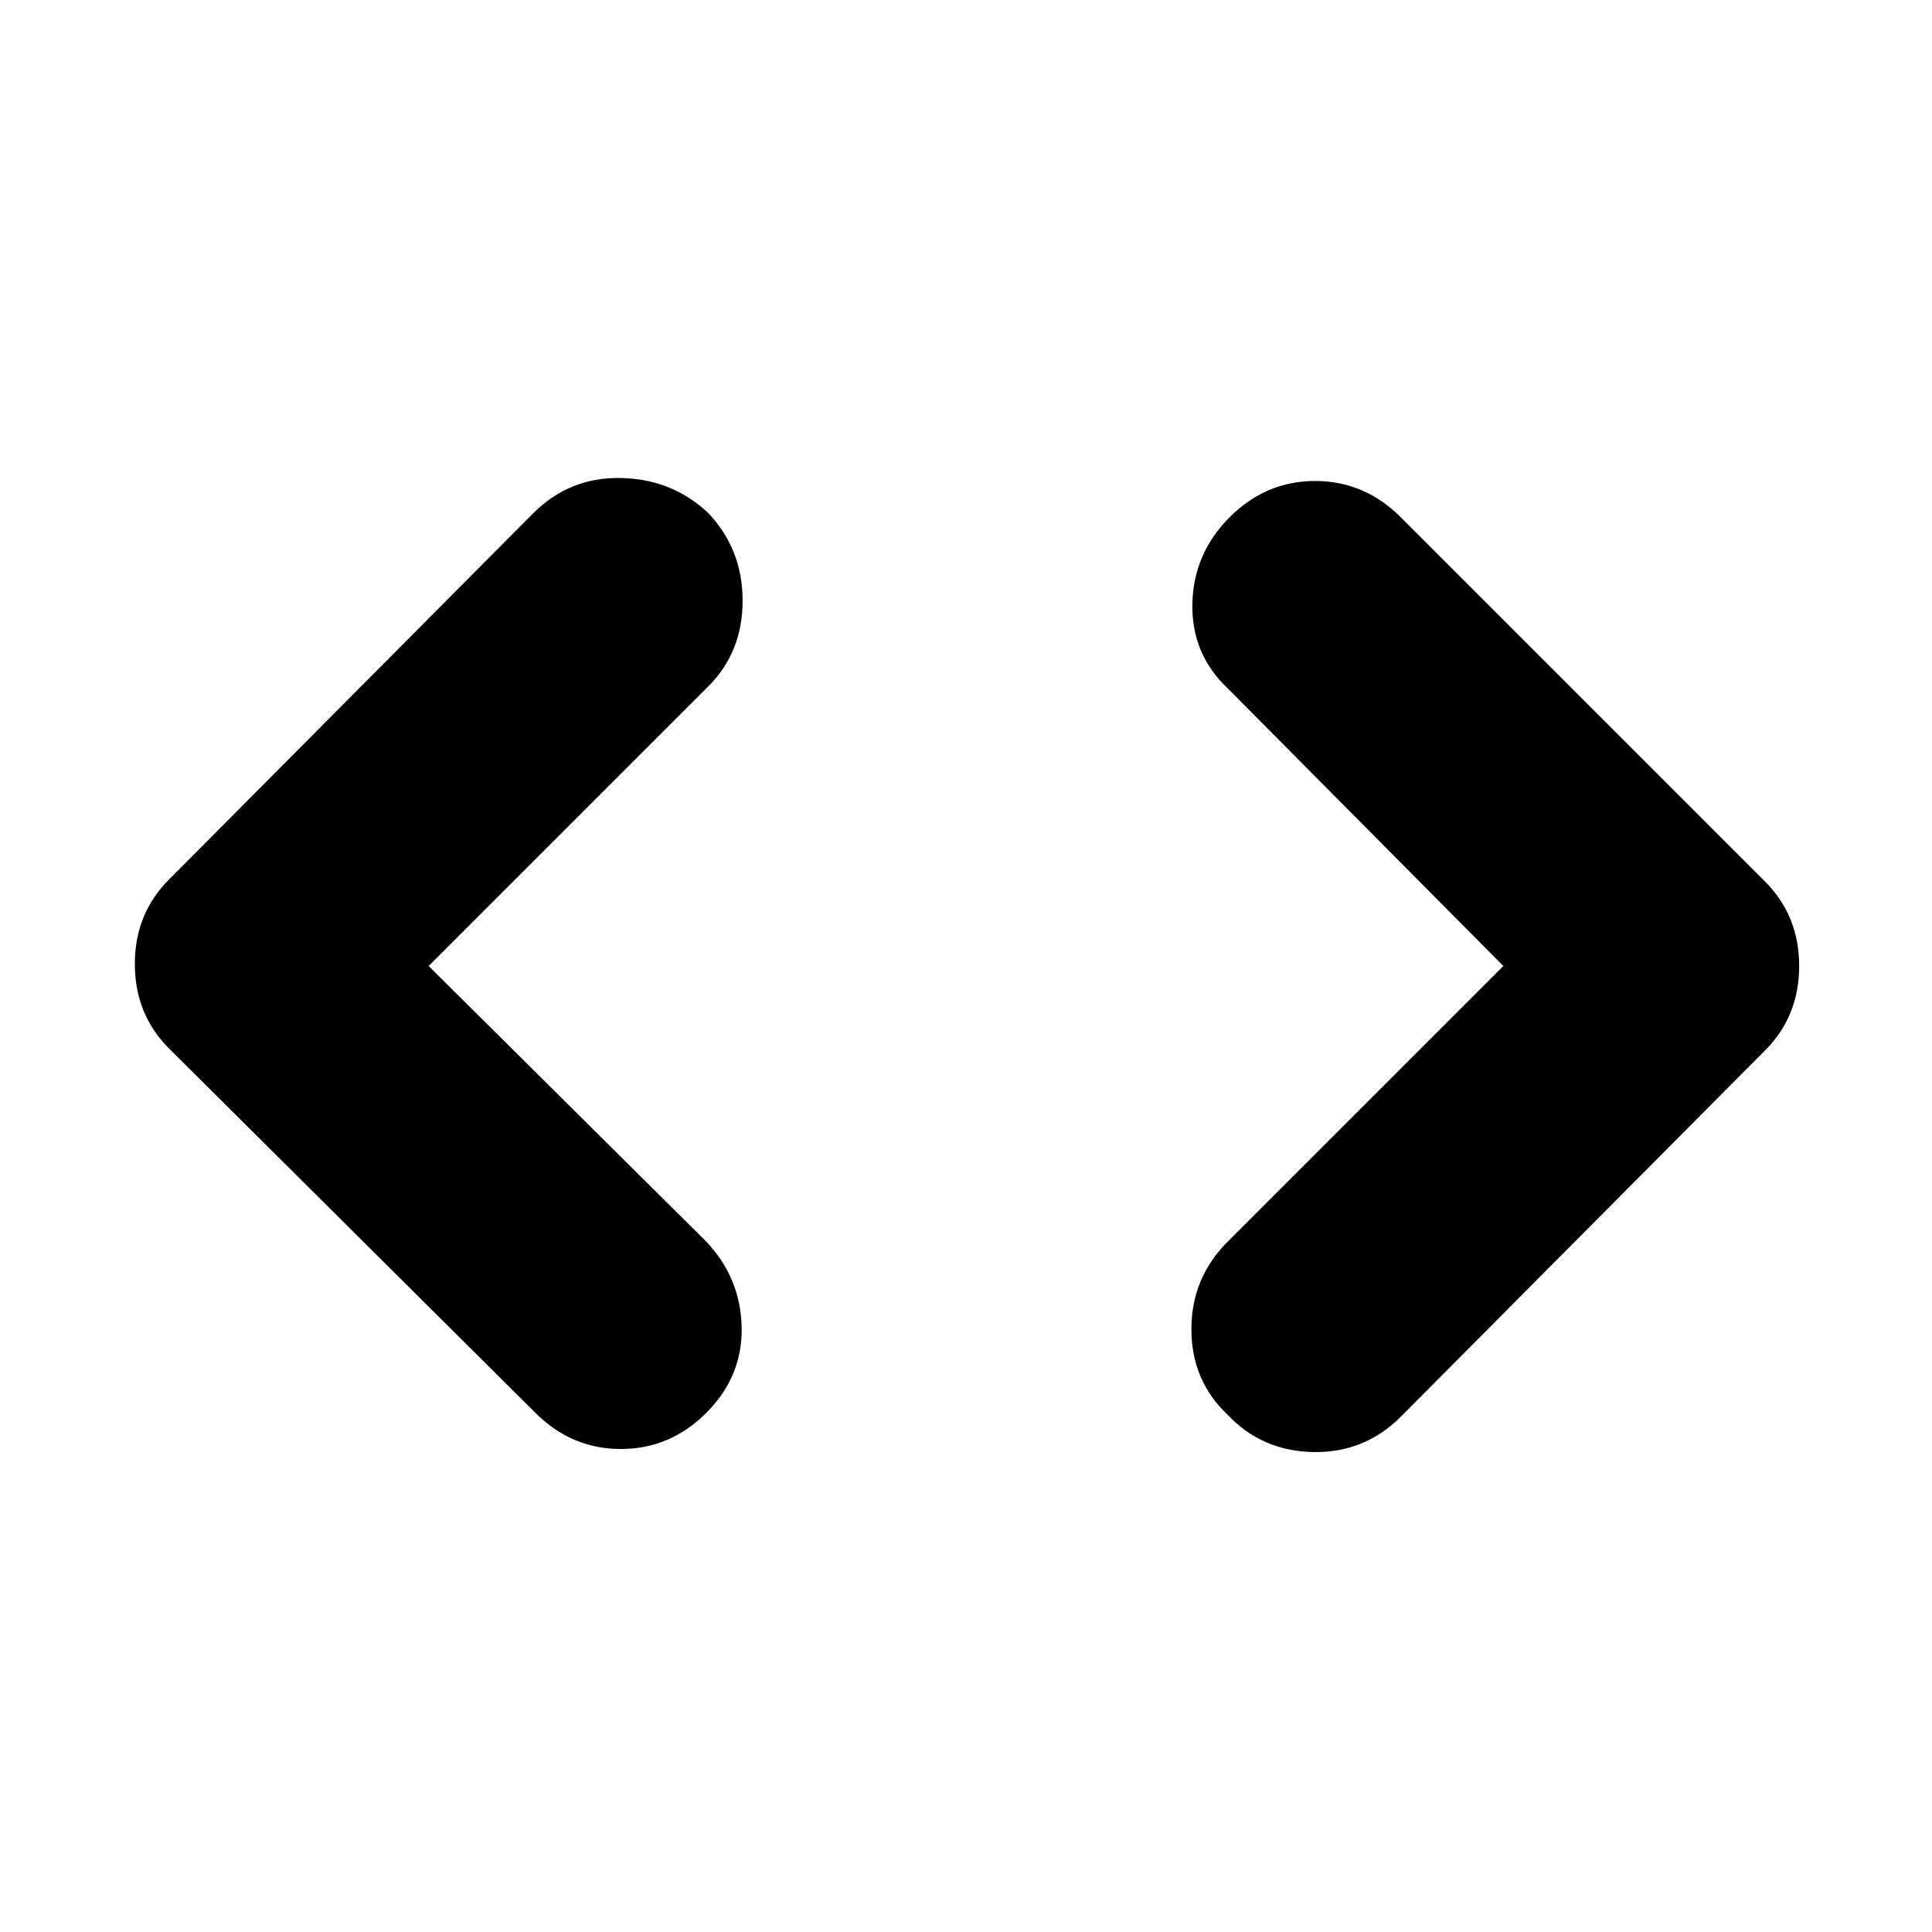 <svg xmlns="http://www.w3.org/2000/svg" height="24" width="24"><path d="M17.4 17.6q-.45.45-1.088.438-.637-.013-1.062-.463-.45-.425-.45-1.063 0-.637.45-1.087L18.675 12 15.25 8.55q-.45-.425-.438-1.05.013-.625.463-1.075.45-.45 1.062-.45.613 0 1.063.45l4.525 4.525q.425.425.425 1.05t-.425 1.05Zm-10.75-.05L2.1 13.025q-.425-.425-.425-1.05t.425-1.05l4.525-4.55q.45-.45 1.088-.437.637.012 1.087.437.425.45.425 1.087 0 .638-.425 1.063L5.325 12l3.45 3.425q.425.45.438 1.063.012.612-.438 1.062-.45.45-1.062.45-.613 0-1.063-.45Z"/></svg>
